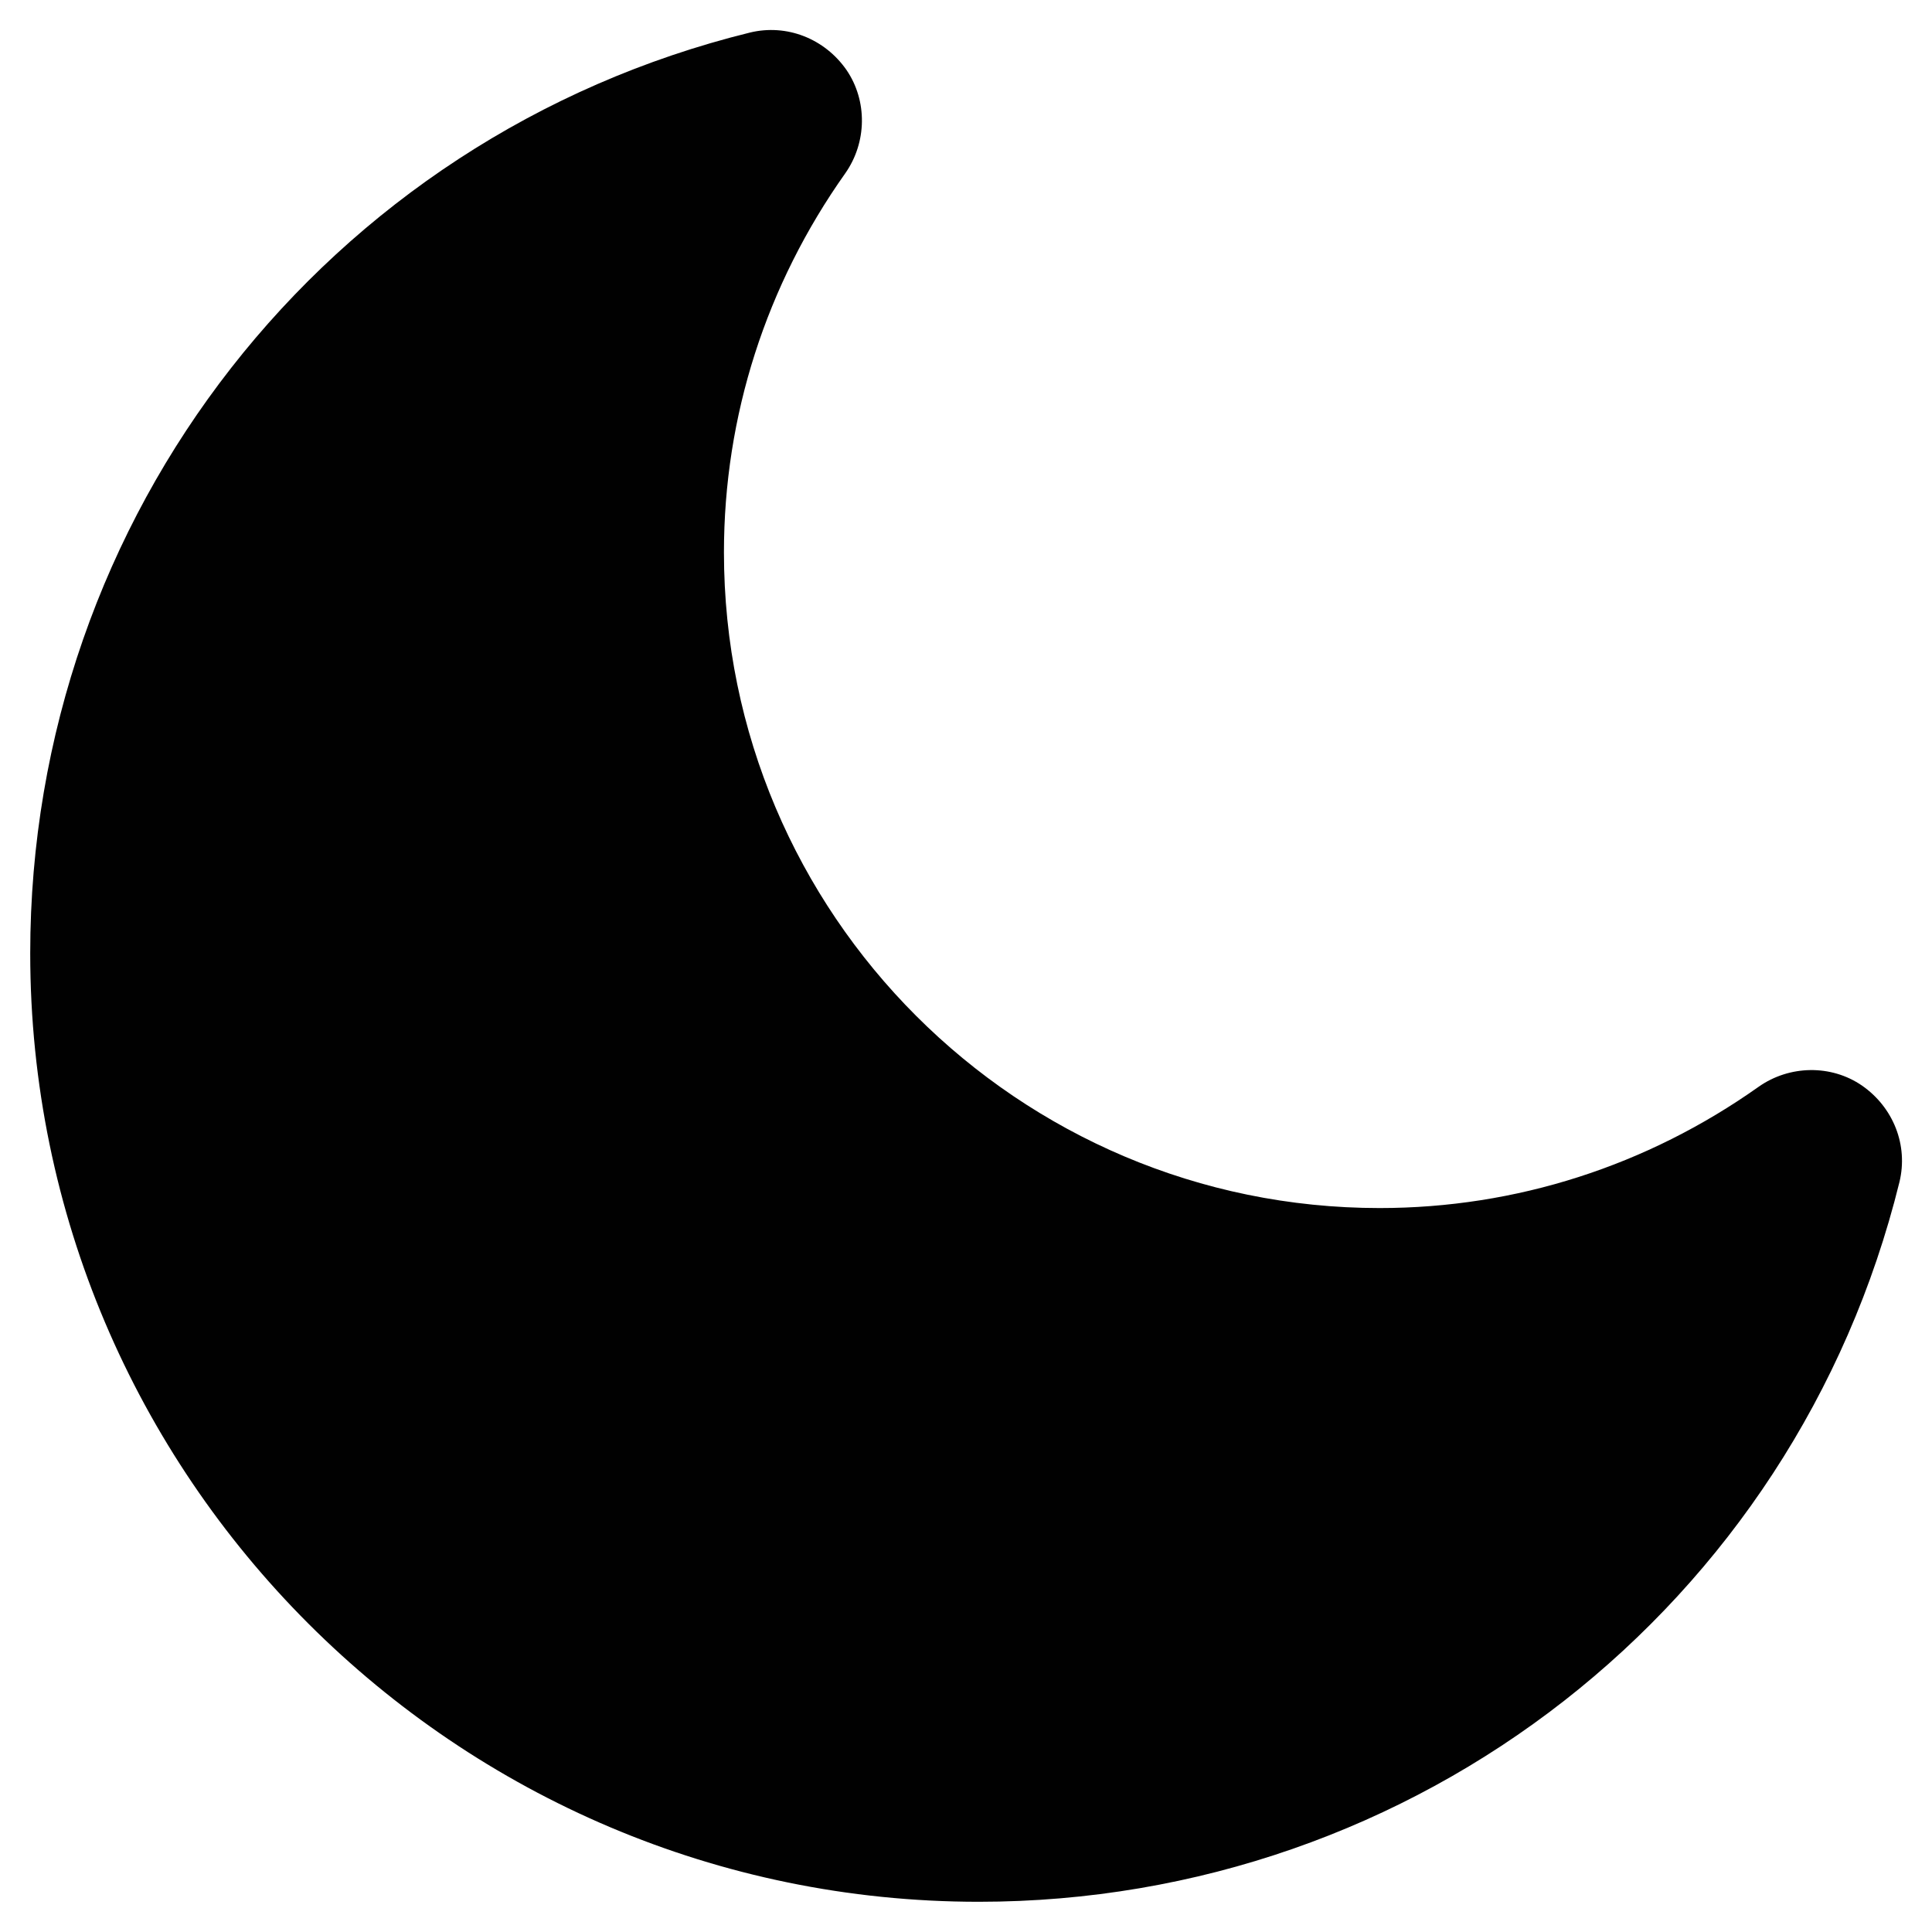 <svg width="14" height="14" viewBox="0 0 14 14" fill="none" xmlns="http://www.w3.org/2000/svg">
<g clip-path="url(#clip0_4_270)">
<path d="M6.134 0.507C5.976 0.28 5.701 0.171 5.434 0.236C2.363 0.993 0.219 3.736 0.219 6.908C0.219 10.697 3.303 13.781 7.092 13.781C10.264 13.781 13.007 11.637 13.764 8.566C13.829 8.299 13.72 8.024 13.492 7.866C13.269 7.713 12.967 7.718 12.744 7.875C11.935 8.448 10.986 8.754 9.997 8.754C7.376 8.754 5.246 6.624 5.246 4.003C5.246 3.014 5.552 2.065 6.125 1.256C6.282 1.033 6.287 0.731 6.134 0.507Z" fill="#010101"/>
</g>
<defs>
<clipPath id="clip0_4_270">
<rect width="14" height="14" fill="white"/>
</clipPath>
</defs>
</svg>
